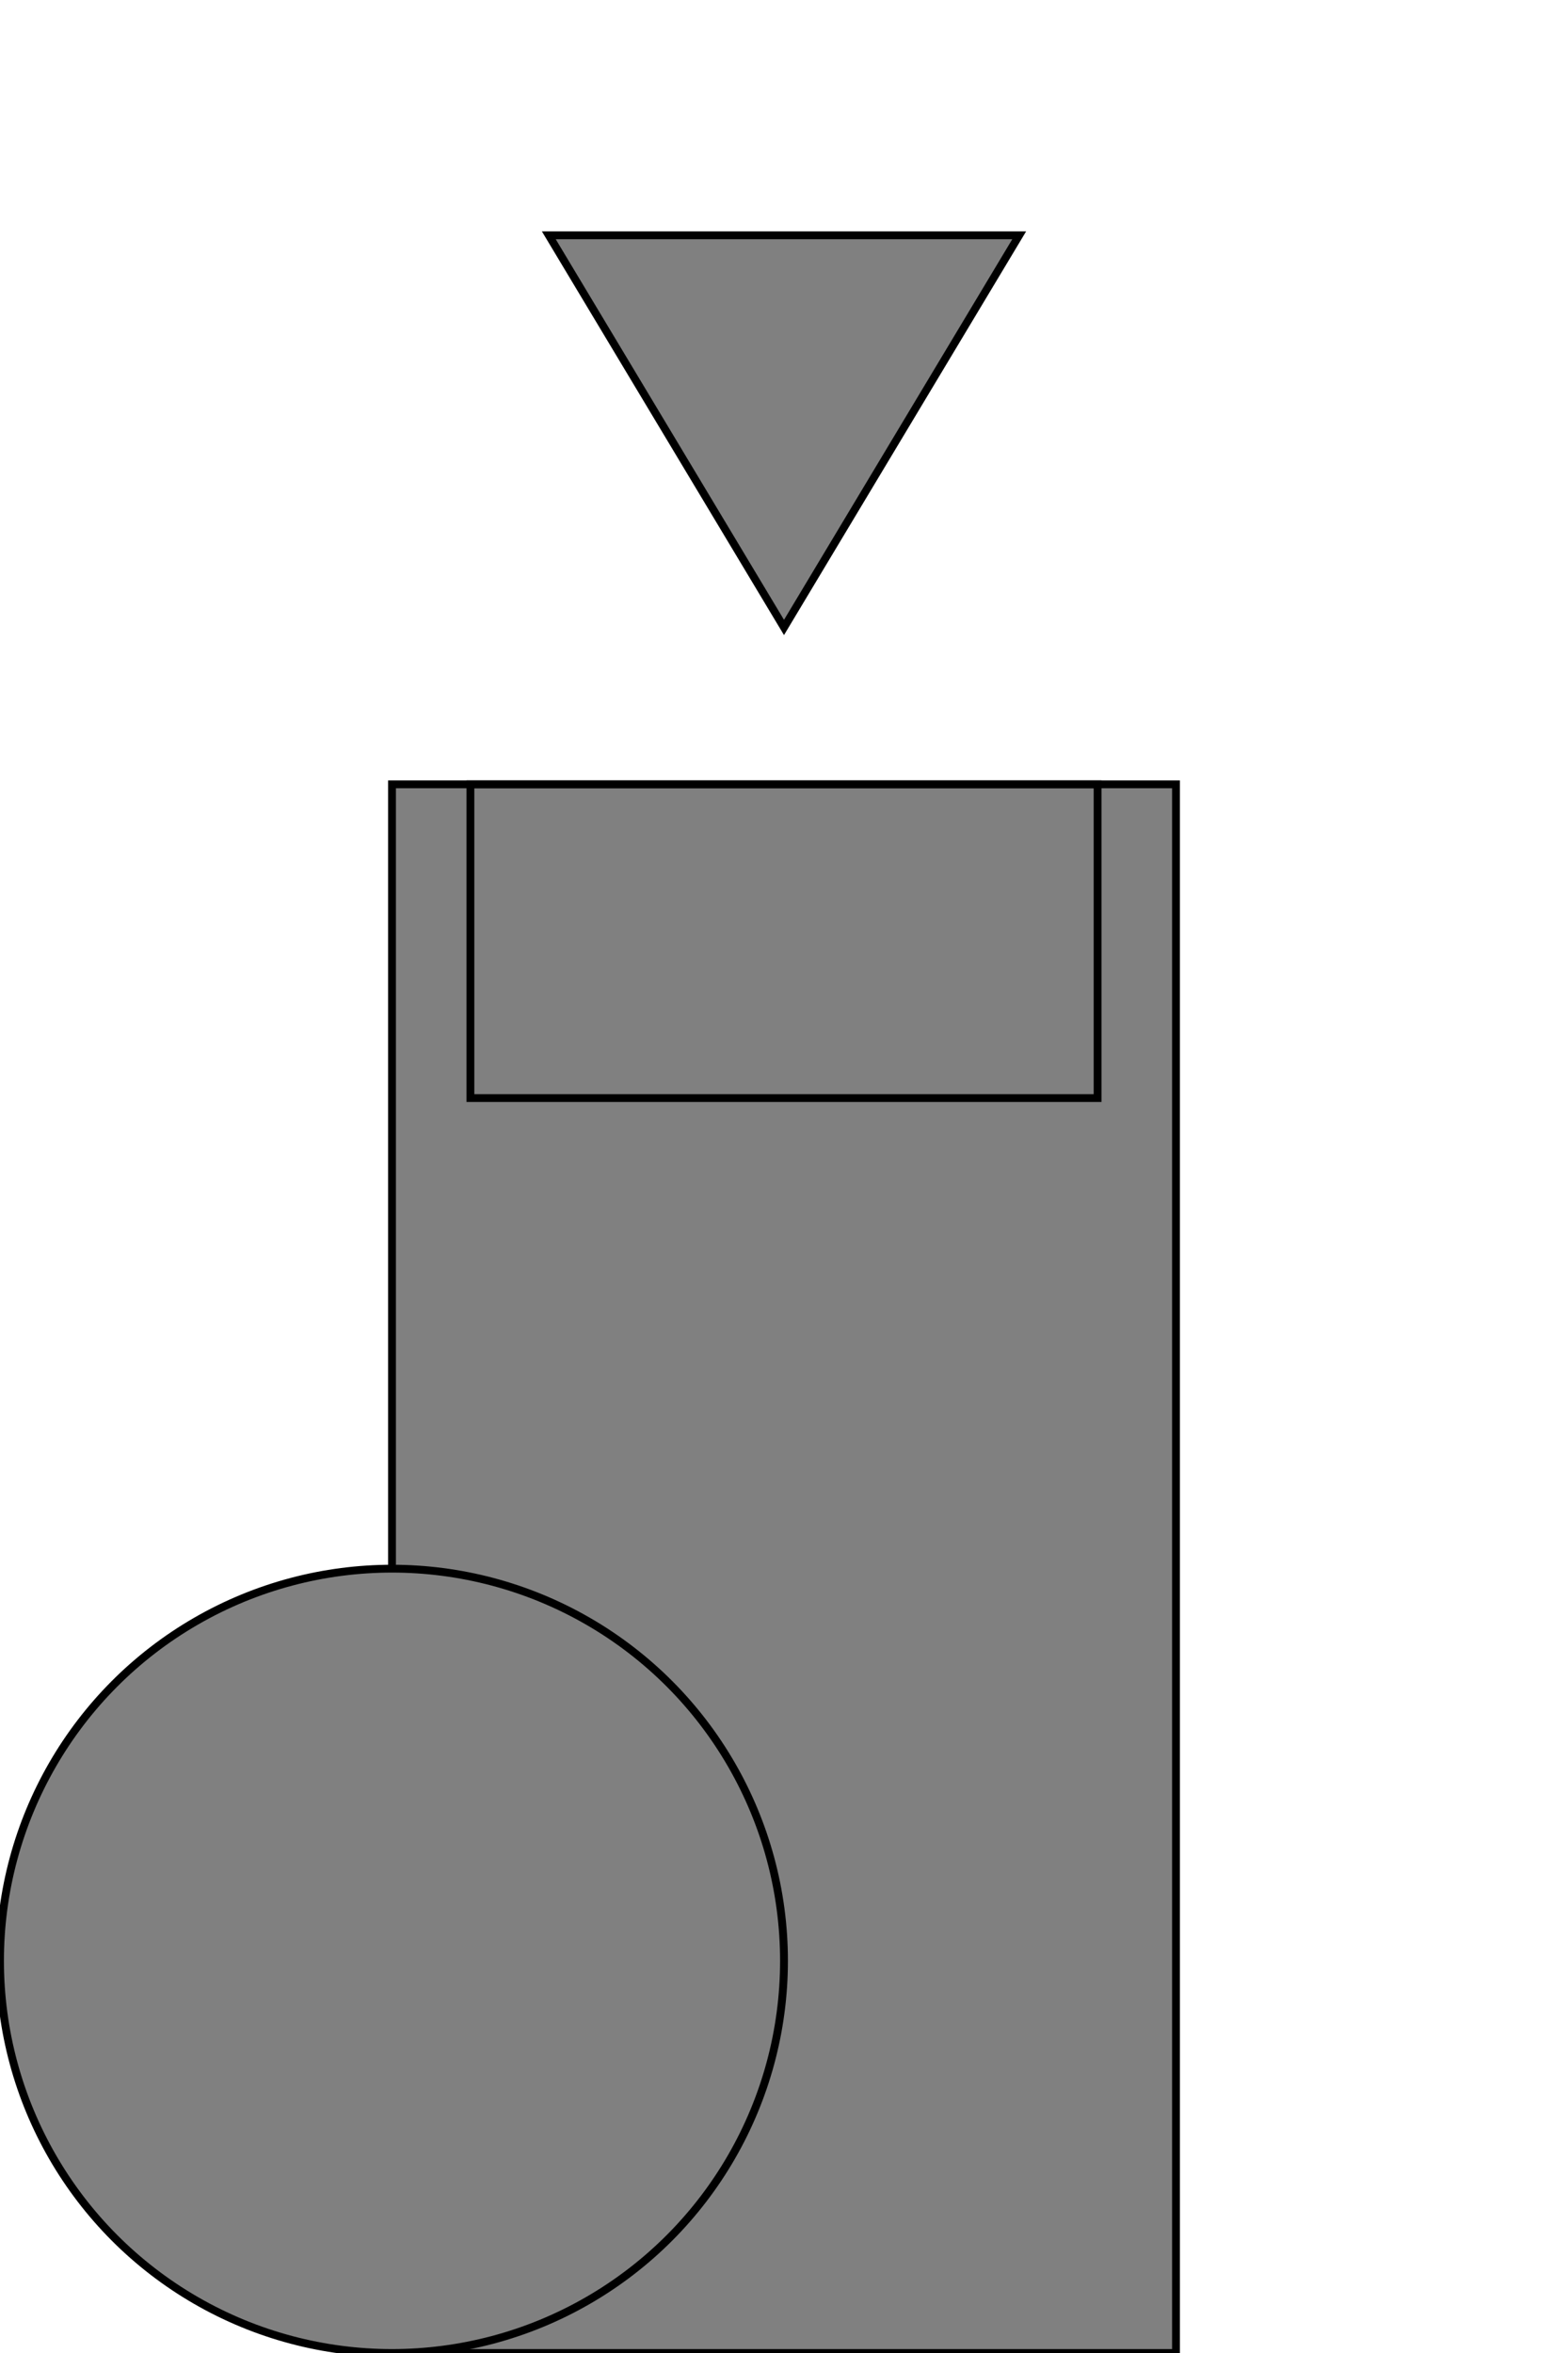 <svg width="200" height="300" xmlns="http://www.w3.org/2000/svg">

  <!-- Castle Walls -->
  <rect x="50" y="100" width="100" height="200" style="fill:gray;stroke:black;" />

  <!-- Castle Towers -->
  <polygon points="70,30 130,30 100,80" style="fill:gray;stroke:black;" />
  <circle cx="50" cy="250" r="50" style="fill:gray;stroke:black;" />

  <!-- Castle Gate -->
  <rect x="60" y="100" width="80" height="40" style="fill:none;stroke:black;" />

</svg>